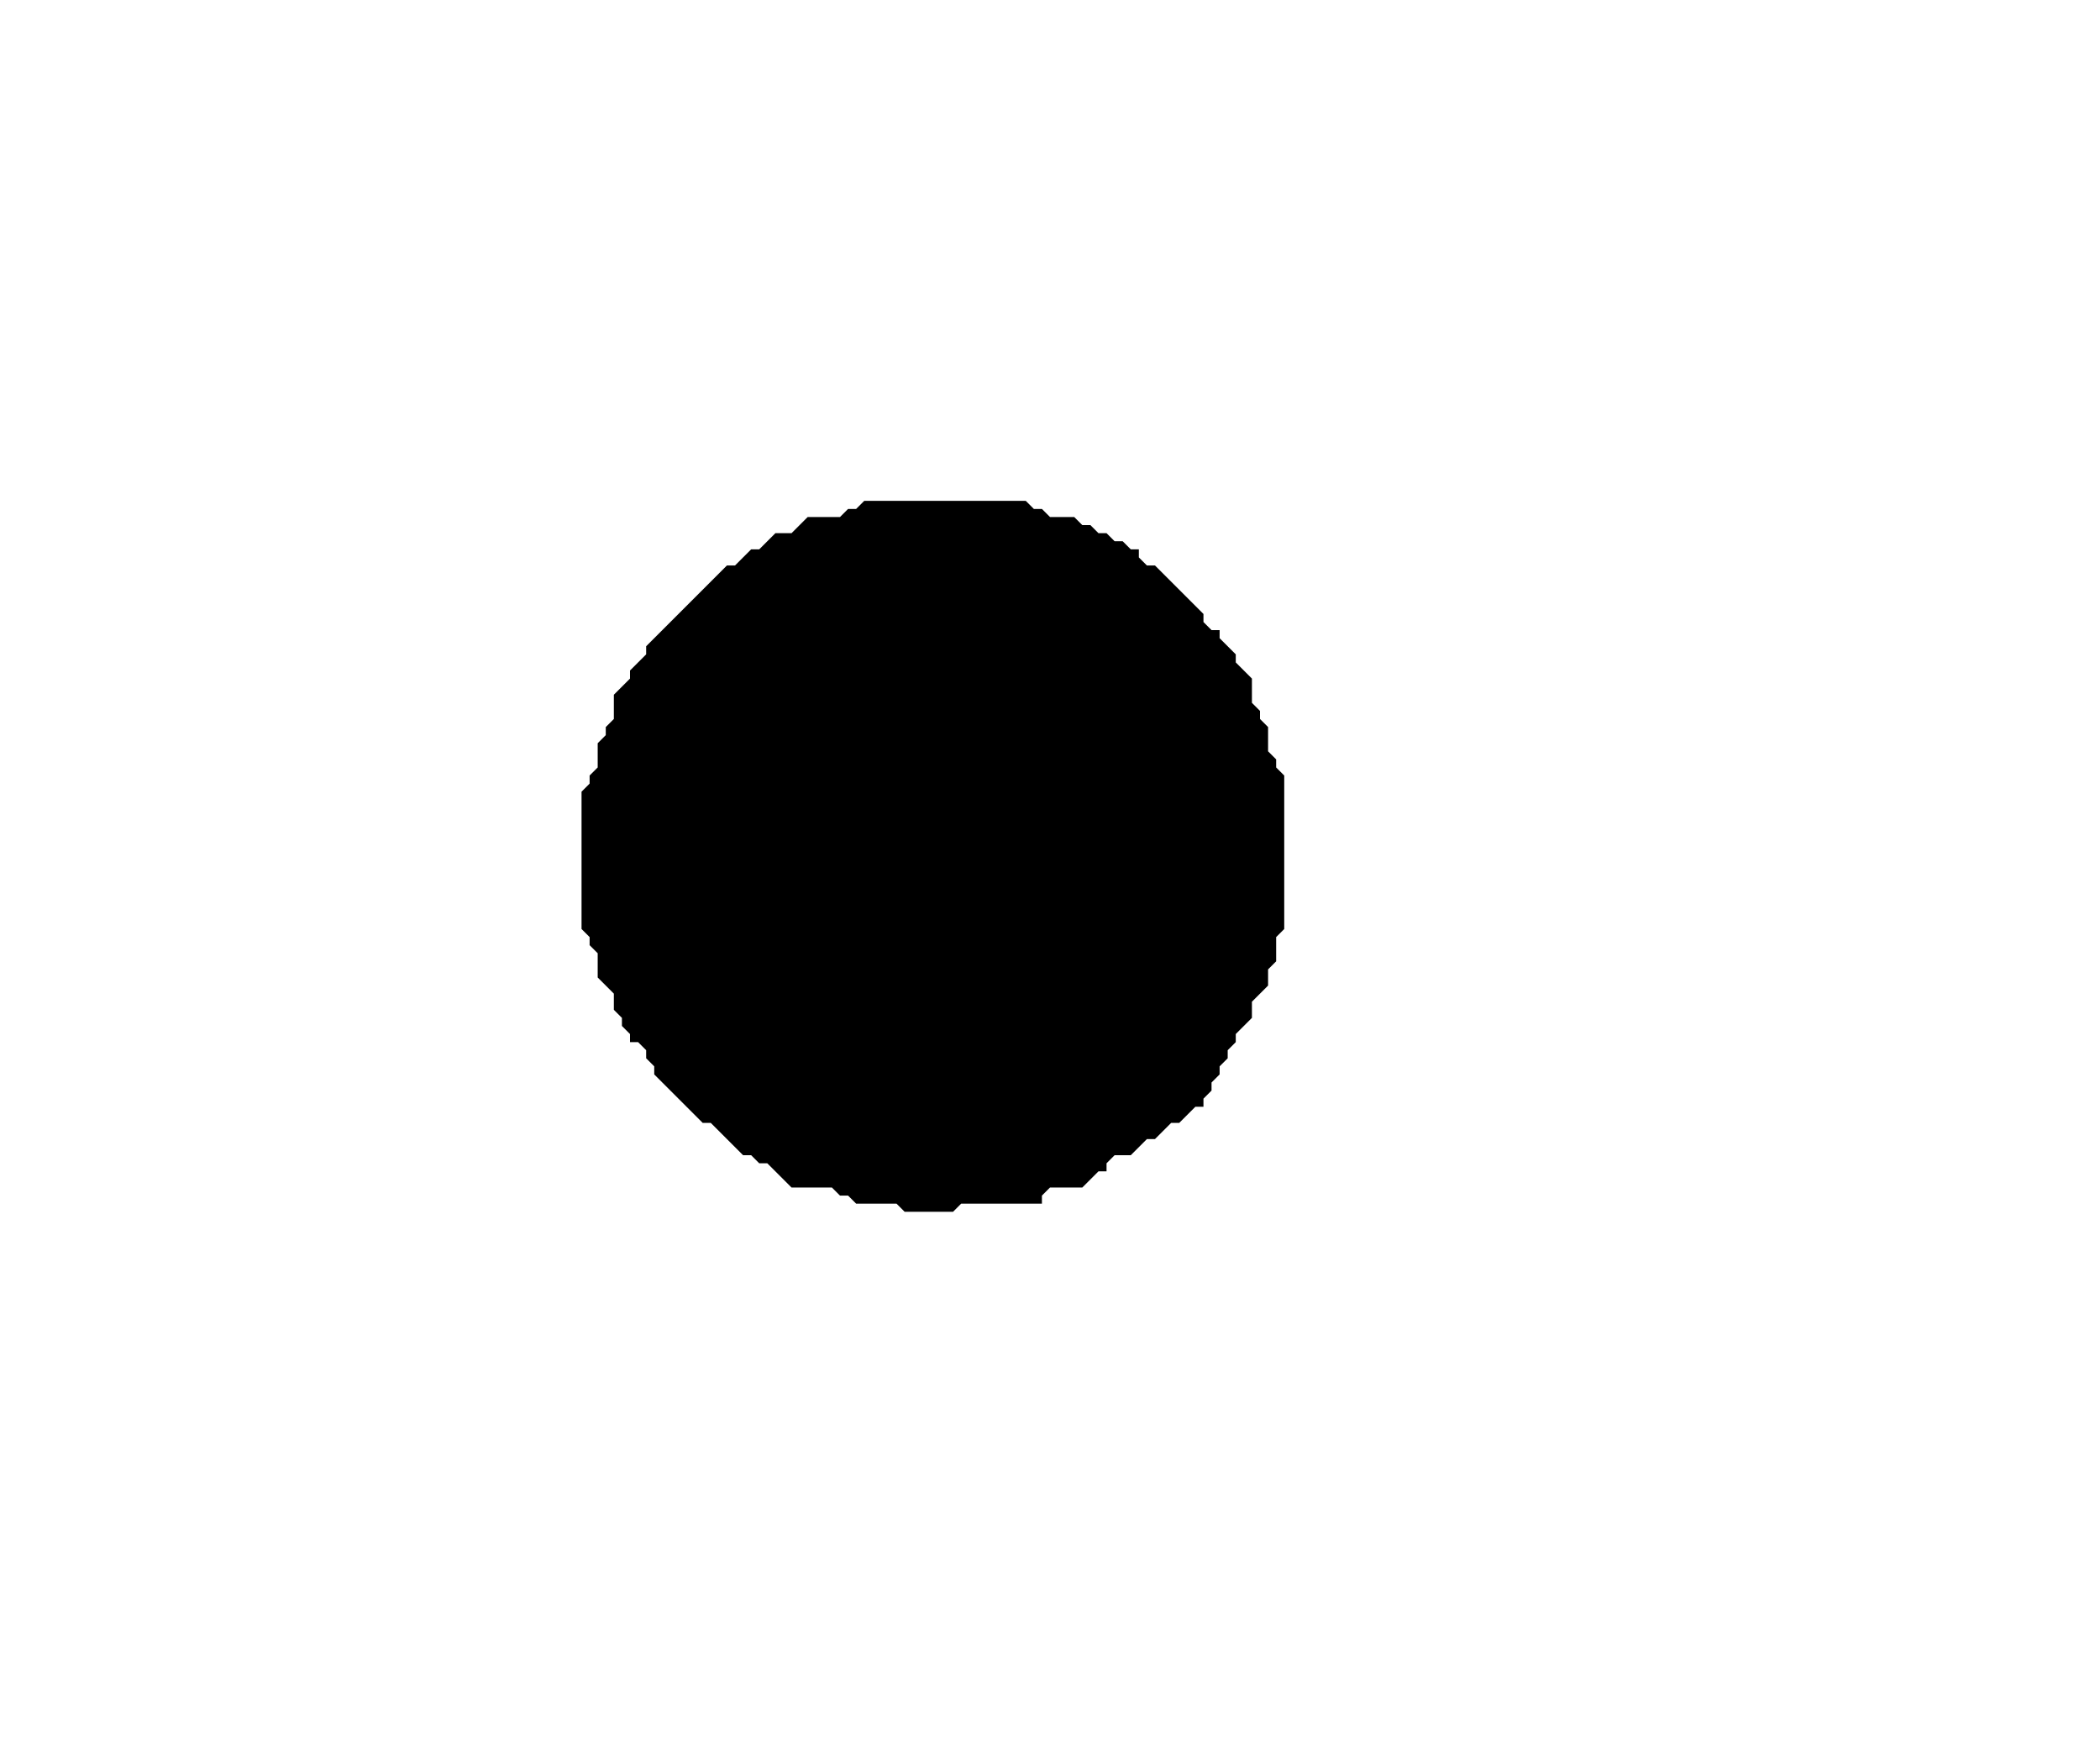 <?xml version='1.0' encoding='utf-8'?>
<svg width="260" height="216" xmlns="http://www.w3.org/2000/svg" viewBox="0 0 260 216"><rect width="260" height="216" fill="white" /><path d="M 107,62 L 106,63 L 105,63 L 104,64 L 100,64 L 98,66 L 96,66 L 94,68 L 93,68 L 91,70 L 90,70 L 80,80 L 80,81 L 78,83 L 78,84 L 76,86 L 76,89 L 75,90 L 75,91 L 74,92 L 74,95 L 73,96 L 73,97 L 72,98 L 72,115 L 73,116 L 73,117 L 74,118 L 74,121 L 76,123 L 76,125 L 77,126 L 77,127 L 78,128 L 78,129 L 79,129 L 80,130 L 80,131 L 81,132 L 81,133 L 87,139 L 88,139 L 92,143 L 93,143 L 94,144 L 95,144 L 98,147 L 103,147 L 104,148 L 105,148 L 106,149 L 111,149 L 112,150 L 118,150 L 119,149 L 129,149 L 129,148 L 130,147 L 134,147 L 136,145 L 137,145 L 137,144 L 138,143 L 140,143 L 142,141 L 143,141 L 145,139 L 146,139 L 148,137 L 149,137 L 149,136 L 150,135 L 150,134 L 151,133 L 151,132 L 152,131 L 152,130 L 153,129 L 153,128 L 155,126 L 155,124 L 157,122 L 157,120 L 158,119 L 158,116 L 159,115 L 159,96 L 158,95 L 158,94 L 157,93 L 157,90 L 156,89 L 156,88 L 155,87 L 155,84 L 153,82 L 153,81 L 151,79 L 151,78 L 150,78 L 149,77 L 149,76 L 143,70 L 142,70 L 141,69 L 141,68 L 140,68 L 139,67 L 138,67 L 137,66 L 136,66 L 135,65 L 134,65 L 133,64 L 130,64 L 129,63 L 128,63 L 127,62 Z" fill="black" /></svg>